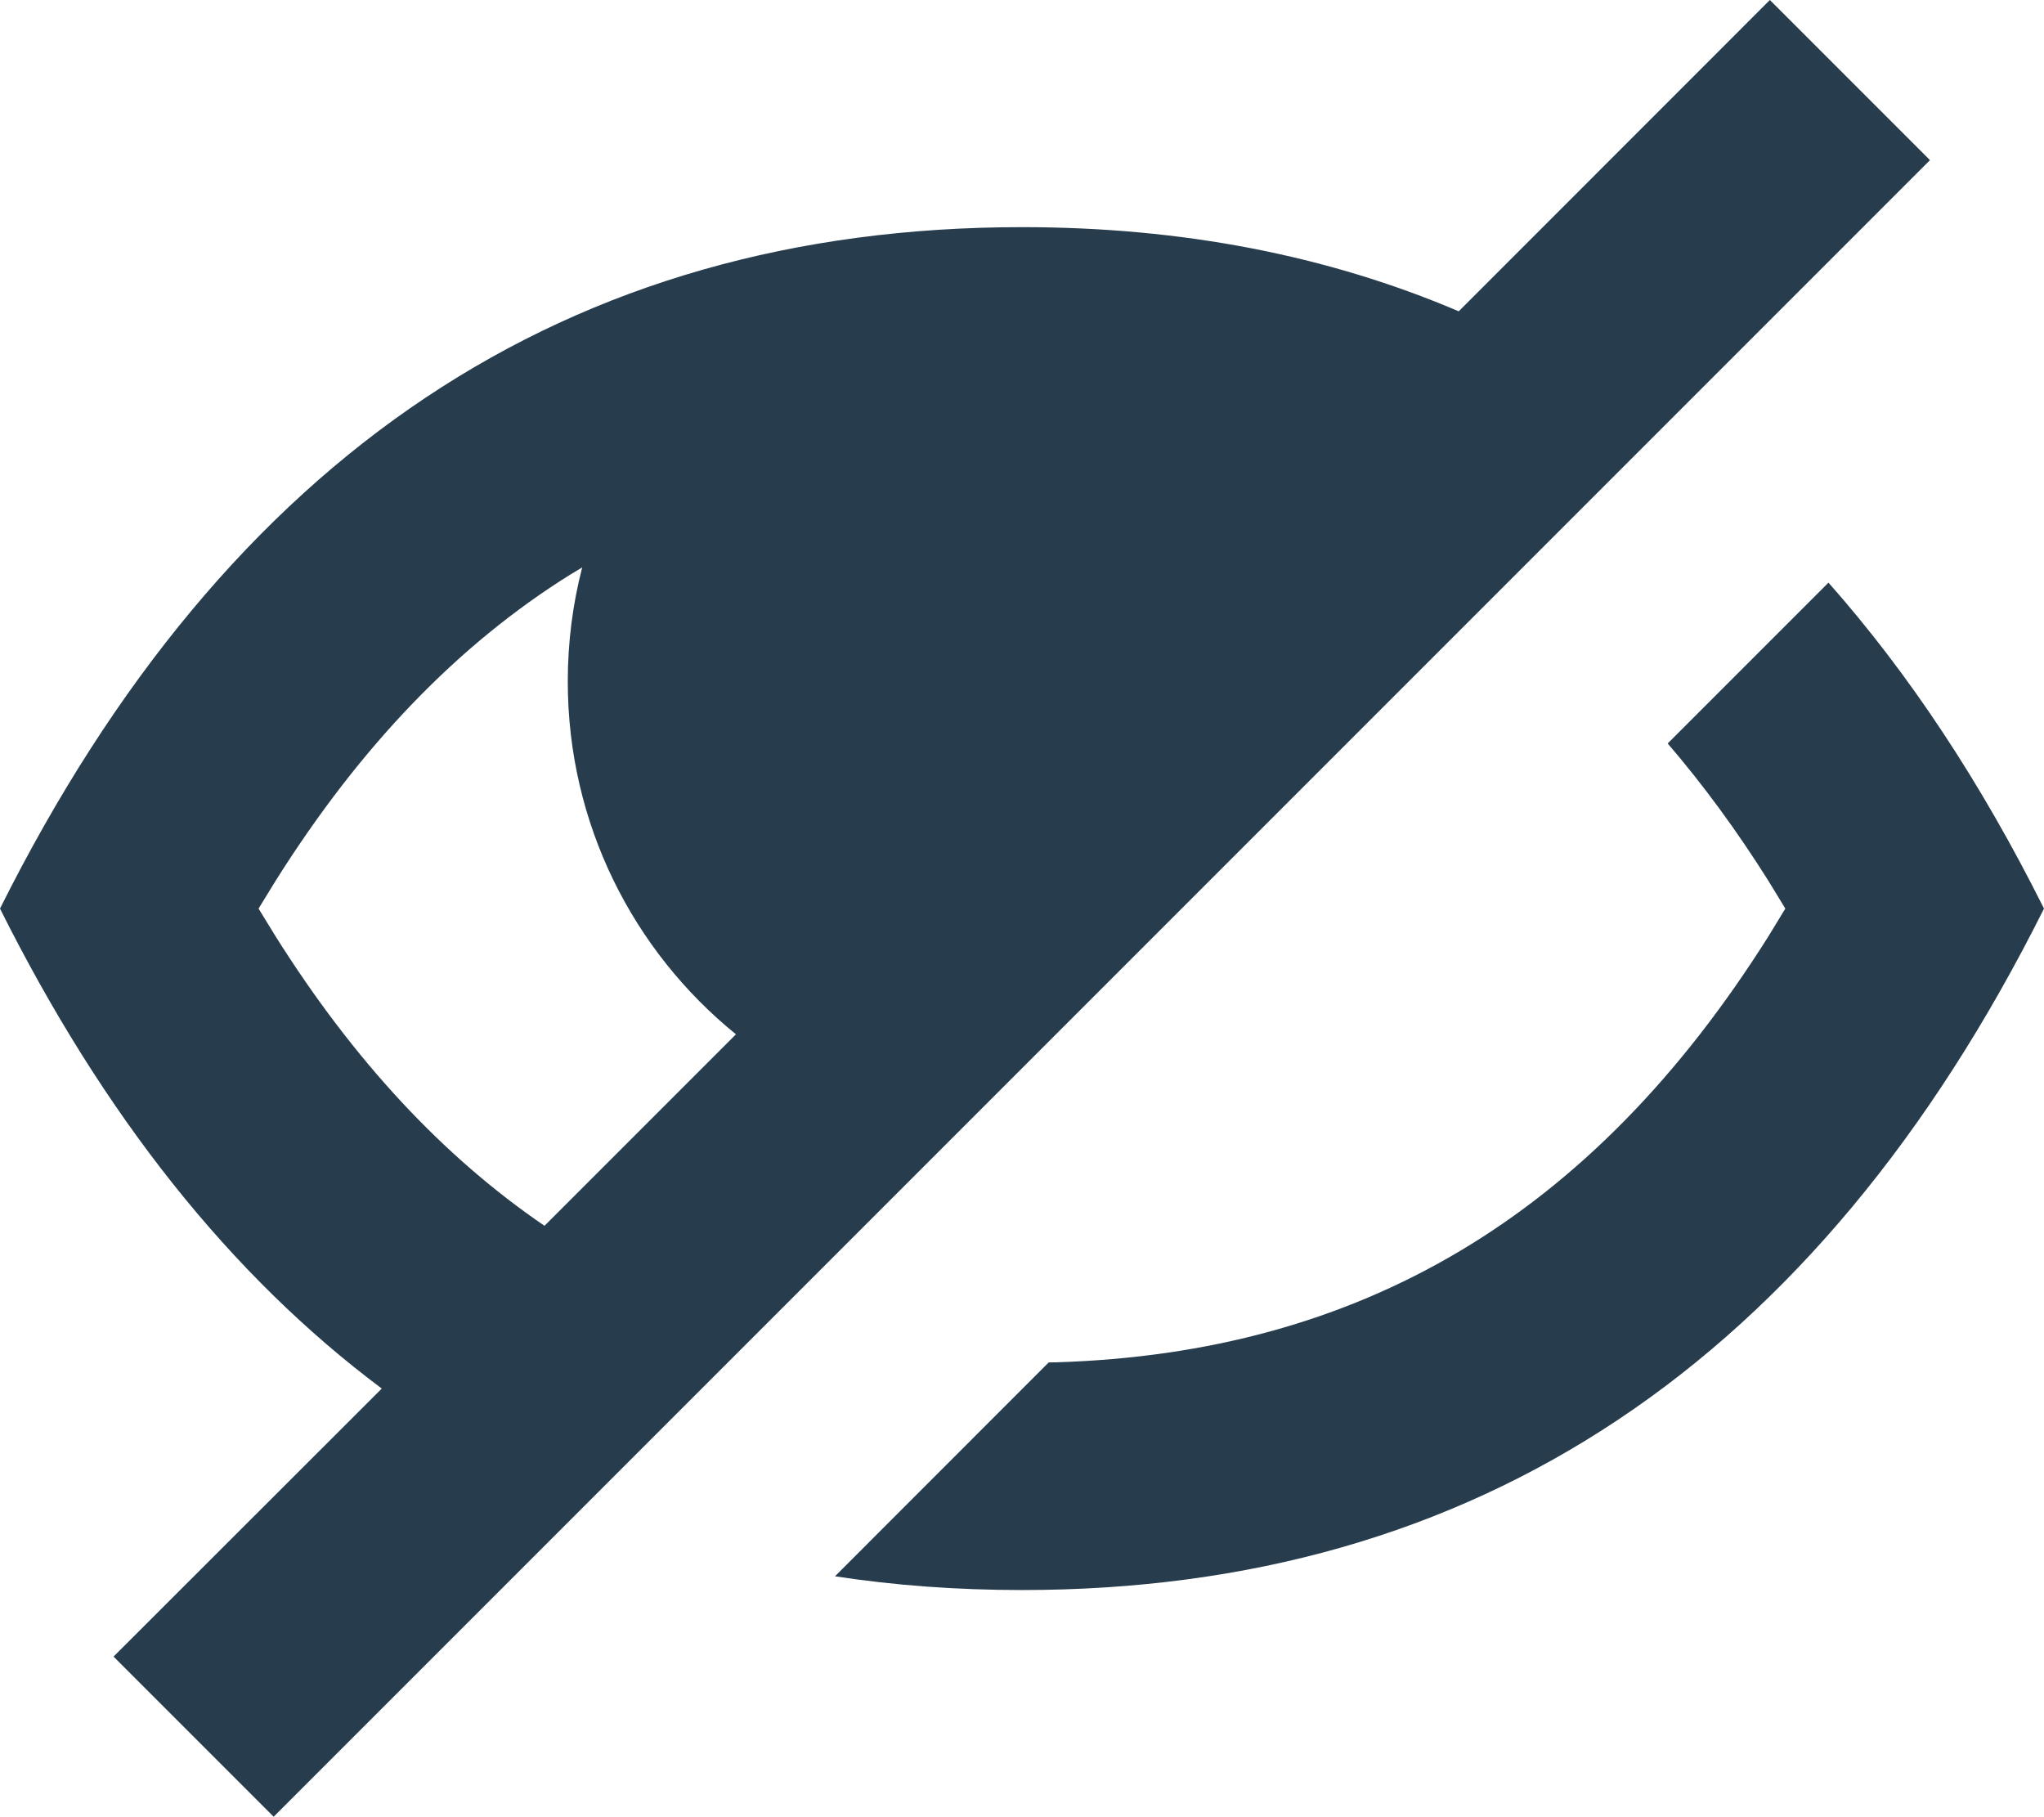 <svg xmlns="http://www.w3.org/2000/svg" width="18" height="16" fill="none" viewBox="0 0 18 16"><path fill="#0B2335" fill-opacity=".88" fill-rule="evenodd" d="M12.846 2.741L15.586 0L16.996 1.41L2.41 15.996L1 14.586L3.362 12.226C2.033 11.233 0.912 9.825 0 8C2 4 5 2 9 2C10.405 2 11.687 2.247 12.846 2.741ZM18 8C16 12 13 14 9 14C8.431 14 7.882 13.96 7.353 13.879L9.235 11.996L9.3 11.995C11.977 11.913 14.02 10.712 15.574 8.243L15.722 8L15.574 7.757C15.294 7.312 14.998 6.909 14.686 6.546L16.102 5.13C16.812 5.932 17.445 6.889 18 8ZM5.027 5.056L5.127 4.996C5.044 5.317 5 5.653 5 6C5 7.254 5.577 8.374 6.481 9.107L4.795 10.793C3.901 10.183 3.115 9.338 2.426 8.243L2.277 8L2.426 7.757C3.174 6.568 4.036 5.673 5.027 5.056Z" clip-rule="evenodd"/></svg>
